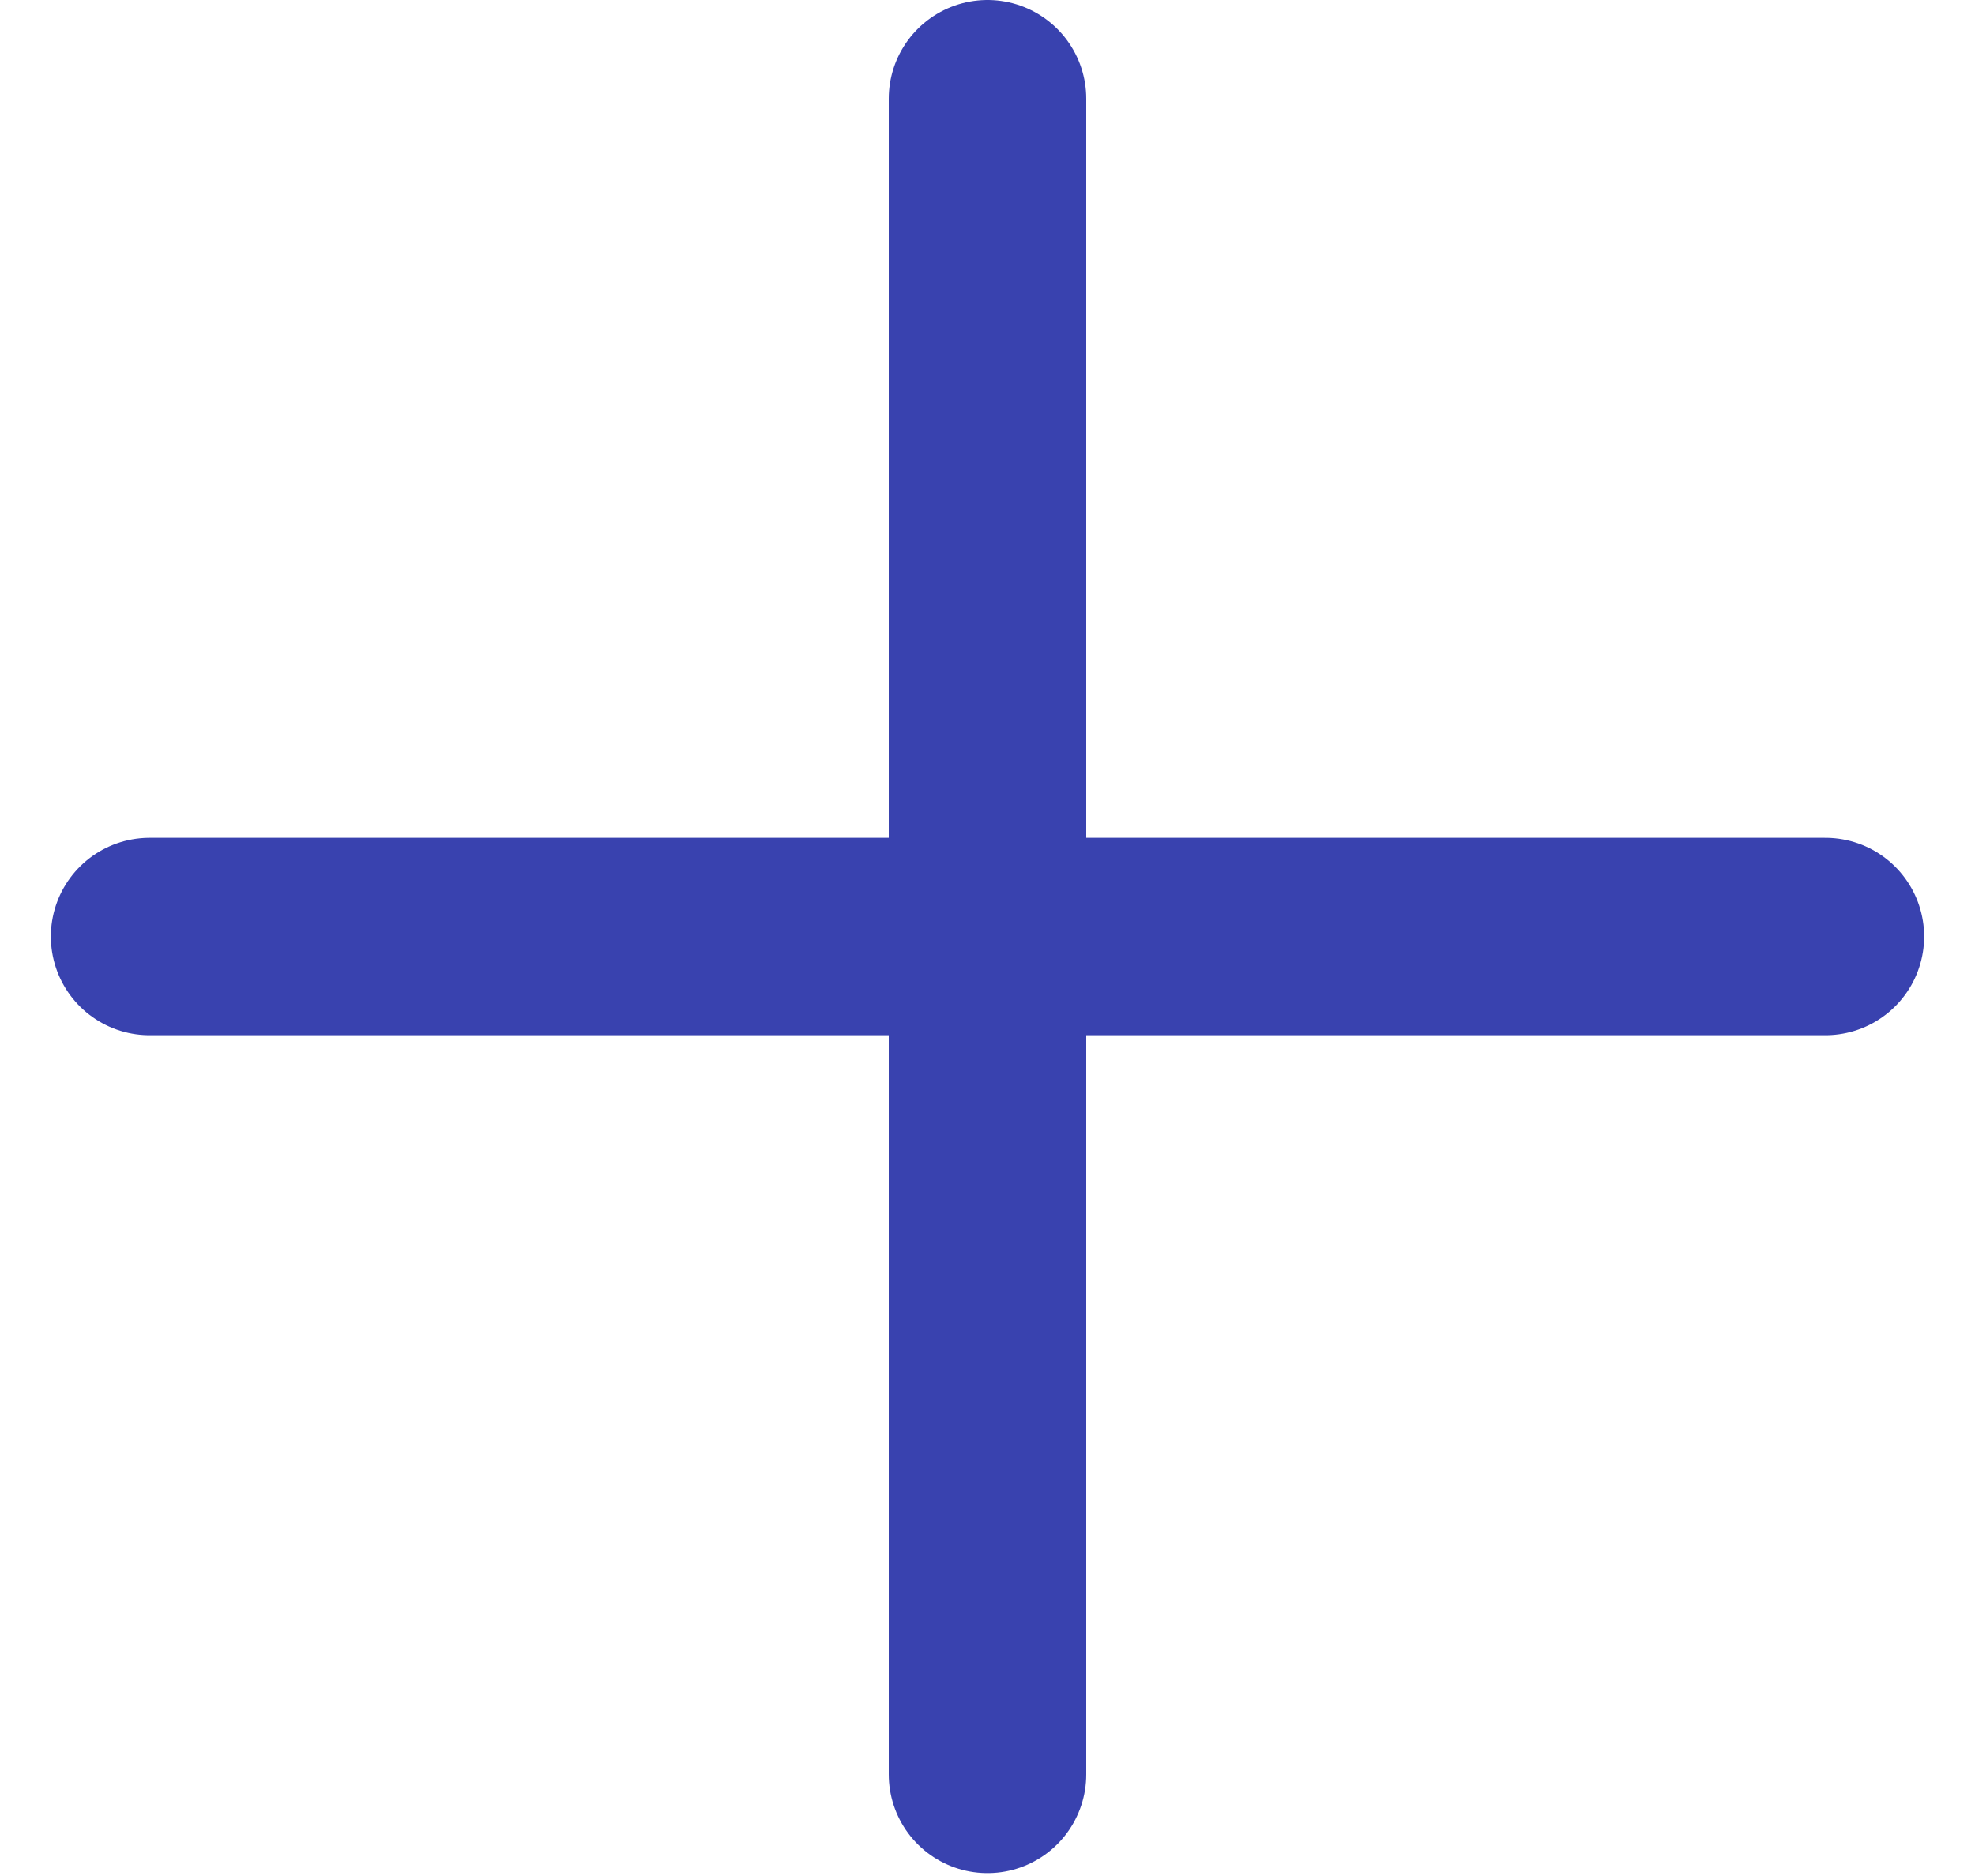 <svg width="20" height="19" viewBox="0 0 20 19" fill="none" xmlns="http://www.w3.org/2000/svg">
<path d="M10 17.971L10 1M1.515 9.485L18.485 9.485" stroke="#3942AF" stroke-width="2" stroke-linecap="round" stroke-linejoin="round"/>
</svg>
